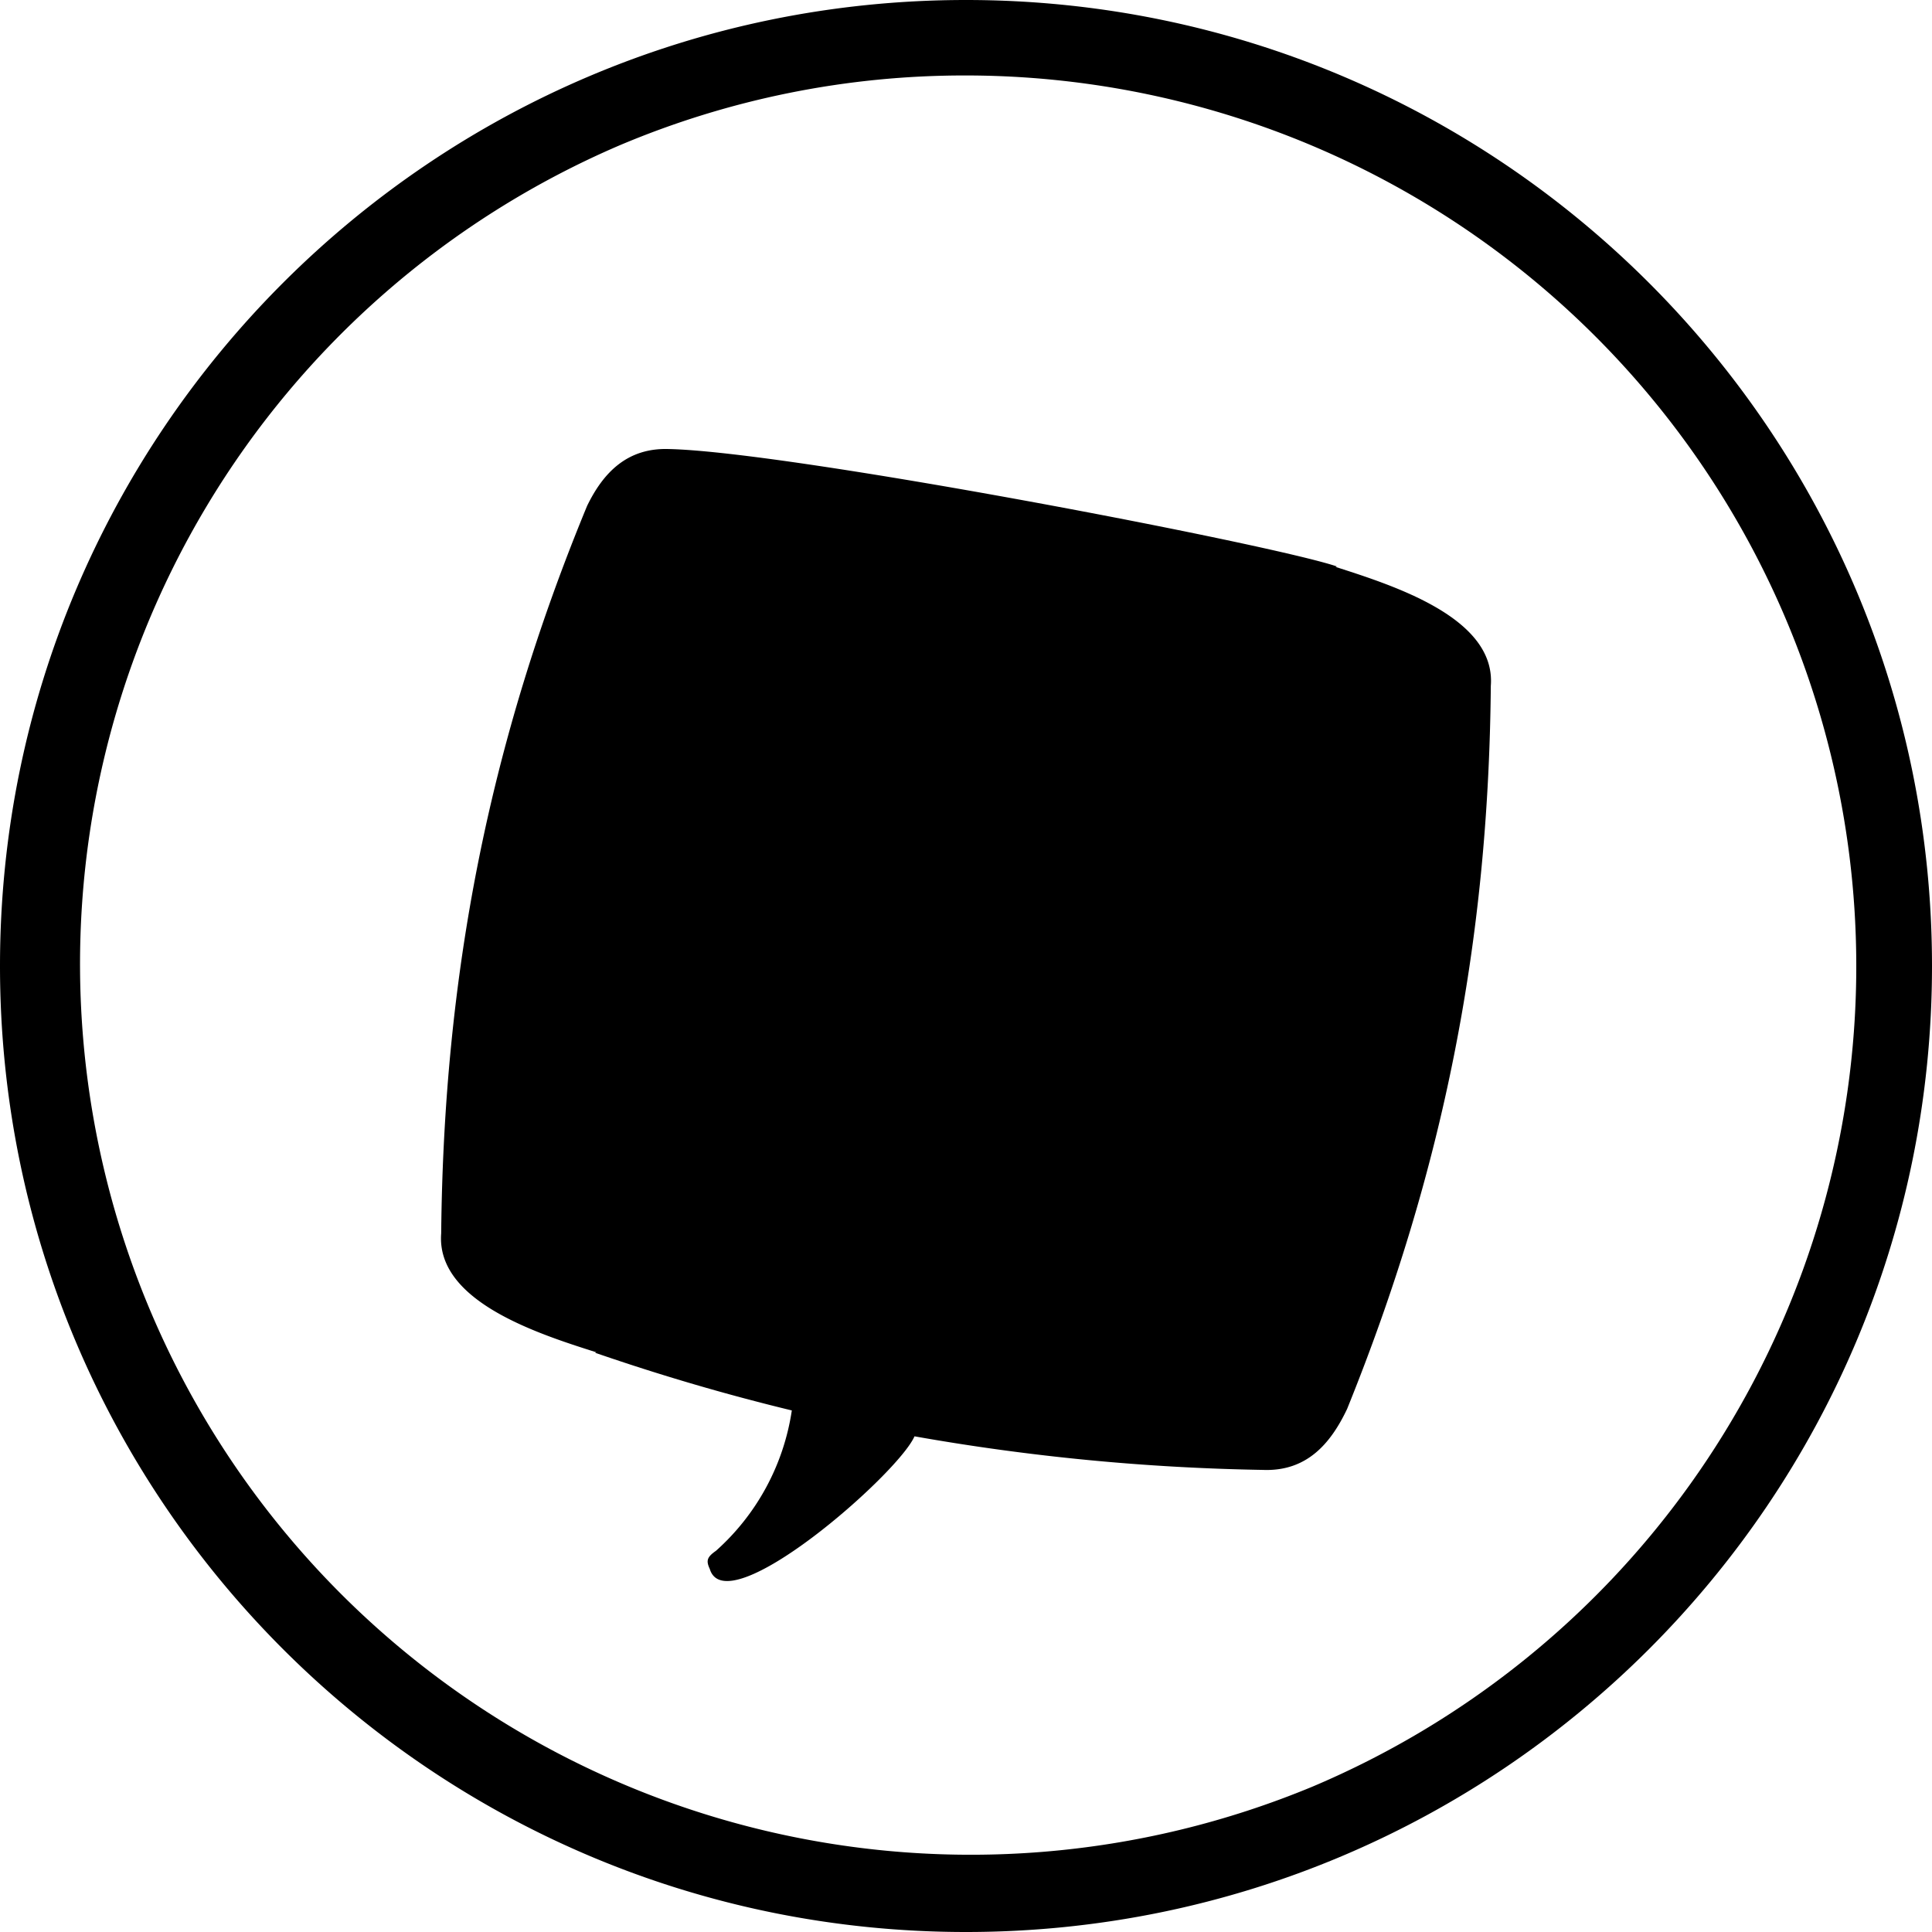 <svg id="Capa_1" data-name="Capa 1" xmlns="http://www.w3.org/2000/svg" viewBox="0 0 512 512"><path d="M357,373.38c25.48-63,37.49-123.61,38.08-191.62,1.4-17.93-25.43-26.48-41.13-31.52.12-.06.24-.06.35-.12C336.85,144.2,209.13,119.66,177.21,119c-11-.35-17.35,6.27-21.62,15.06-26.07,63.09-38,124.43-38.67,192.8-1.4,17.93,25.43,26.54,41.13,31.52-.12.06-.24.06-.35.11,17.4,6,34.74,11.08,52.14,15.29a62.09,62.09,0,0,1-20.1,37.2c-2.34,1.64-2.69,2.58-1.64,4.81,4.4,14.64,49.91-25.13,54.25-35.15a584.57,584.57,0,0,0,92.33,8.9C346.34,390,352.66,382.52,357,373.38Z"/><path d="M256,20a236.06,236.06,0,0,1,91.86,453.46A236.07,236.07,0,0,1,164.14,38.54,234.56,234.56,0,0,1,256,20m0-20C114.62,0,0,114.62,0,256S114.62,512,256,512,512,397.38,512,256,397.38,0,256,0Z"/></svg>
